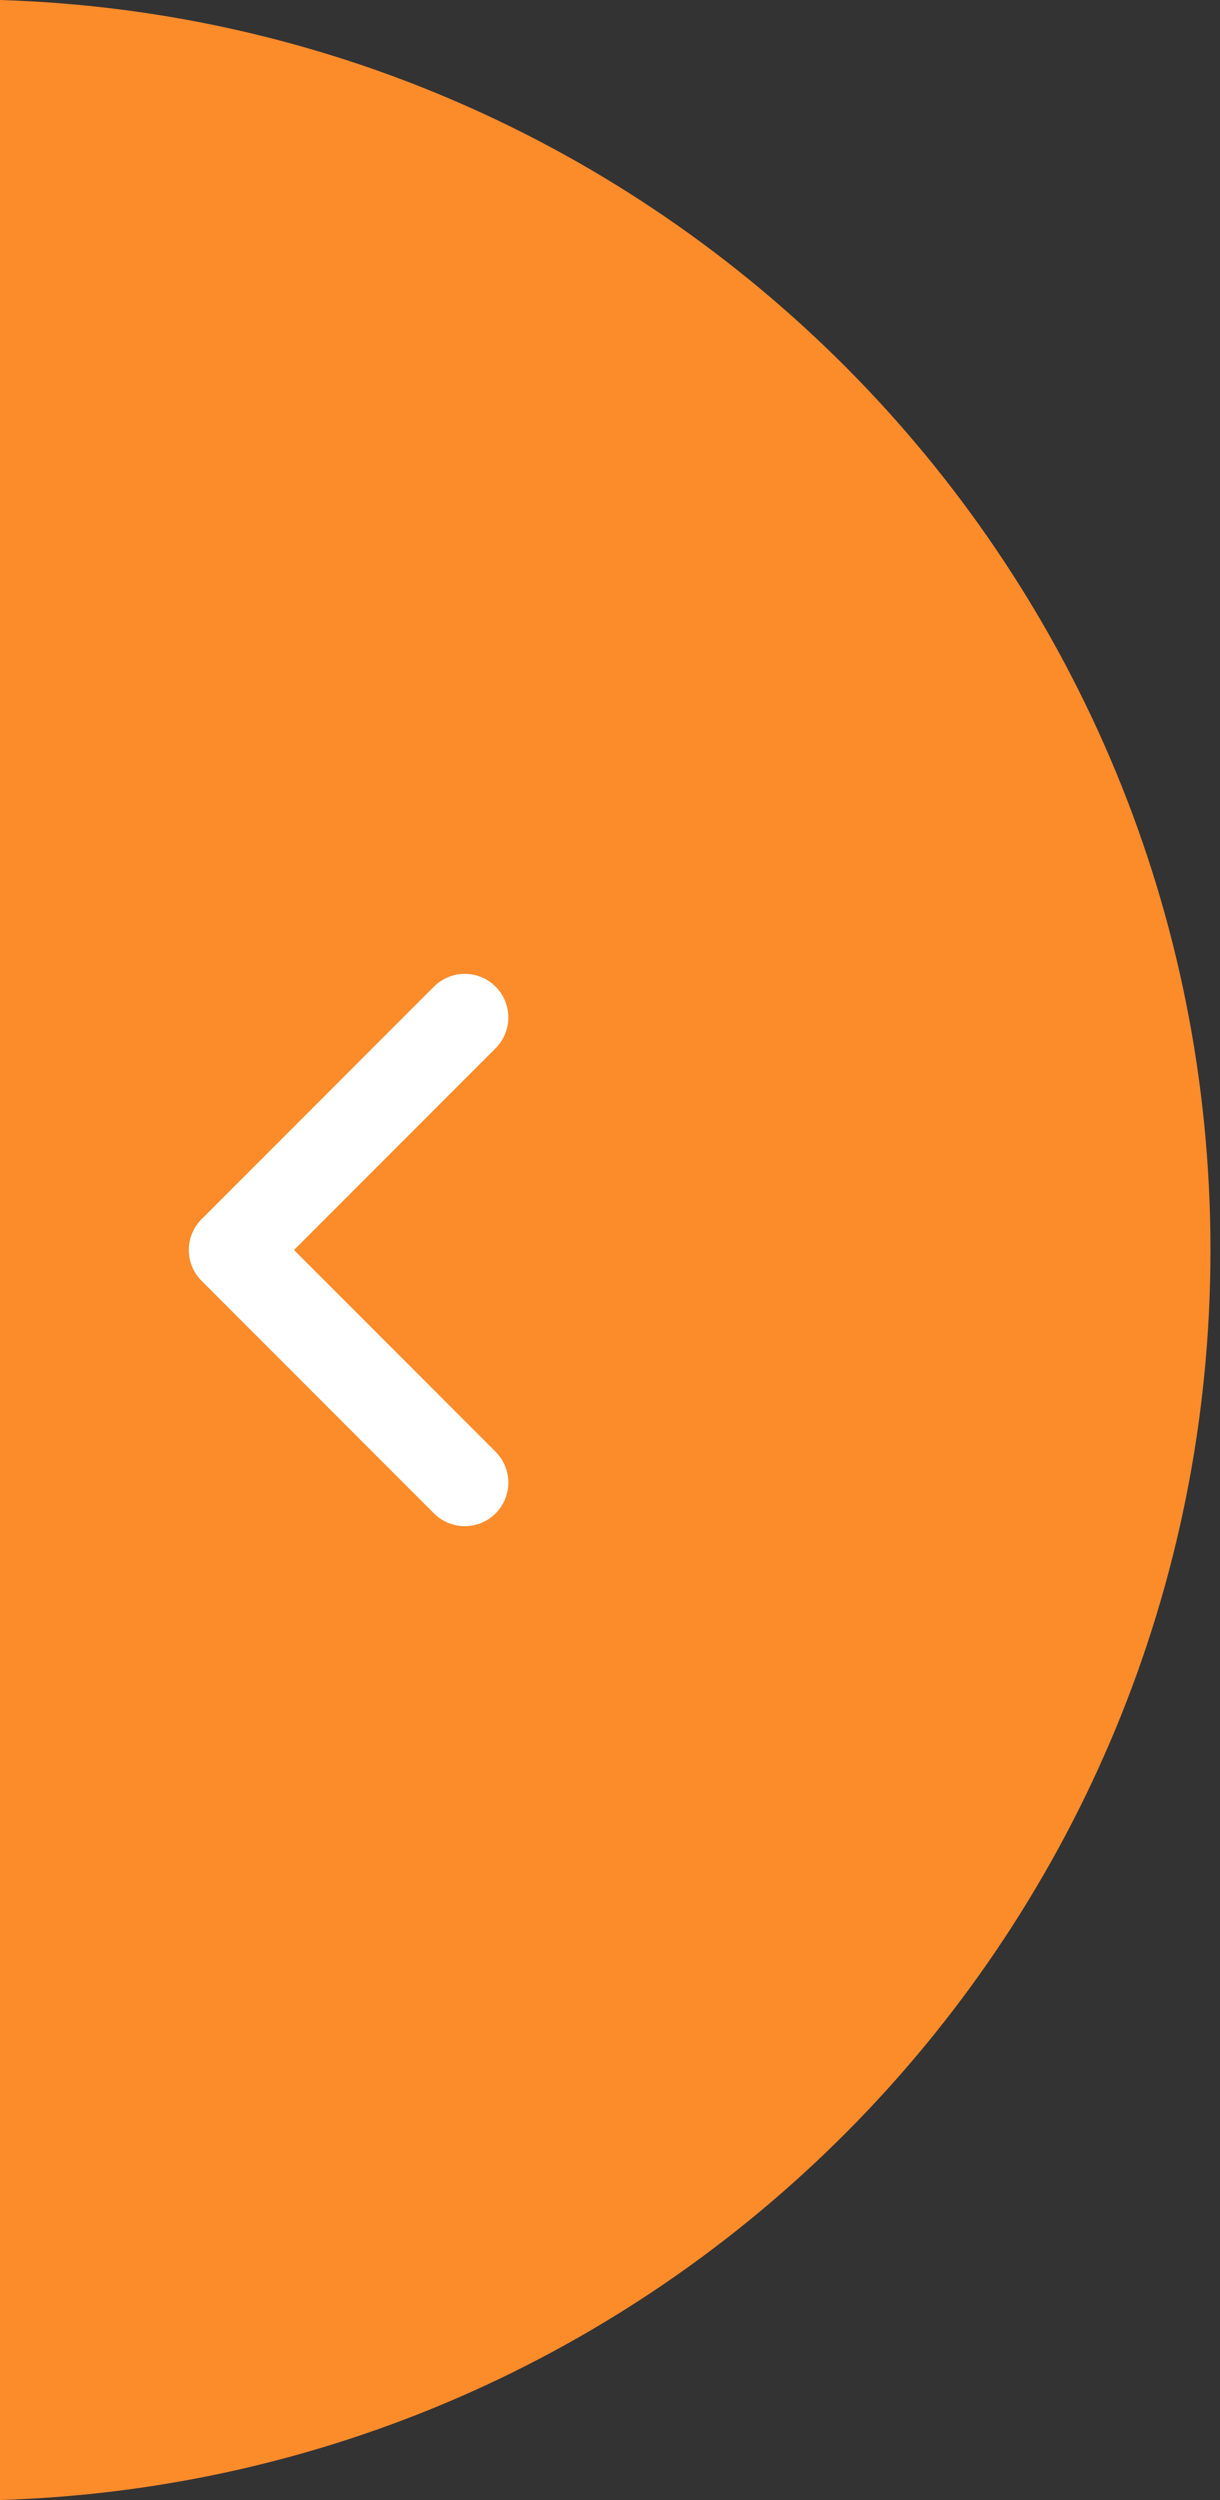 <svg width="42" height="86" viewBox="0 0 42 86" fill="none" xmlns="http://www.w3.org/2000/svg">
<rect x="0" y="0" width="42" height="86" fill="#333333" stroke="none"/>
<path fill-rule="evenodd" clip-rule="evenodd" d="M0 86C23.136 85.287 41.672 66.308 41.672 43C41.672 19.692 23.136 0.713 7.51834e-06 0L0 86Z" fill="#FC8B2A"/>
<path d="M16 51L8 43L16 35" stroke="white" stroke-width="3" stroke-linecap="round" stroke-linejoin="round"/>
</svg>
